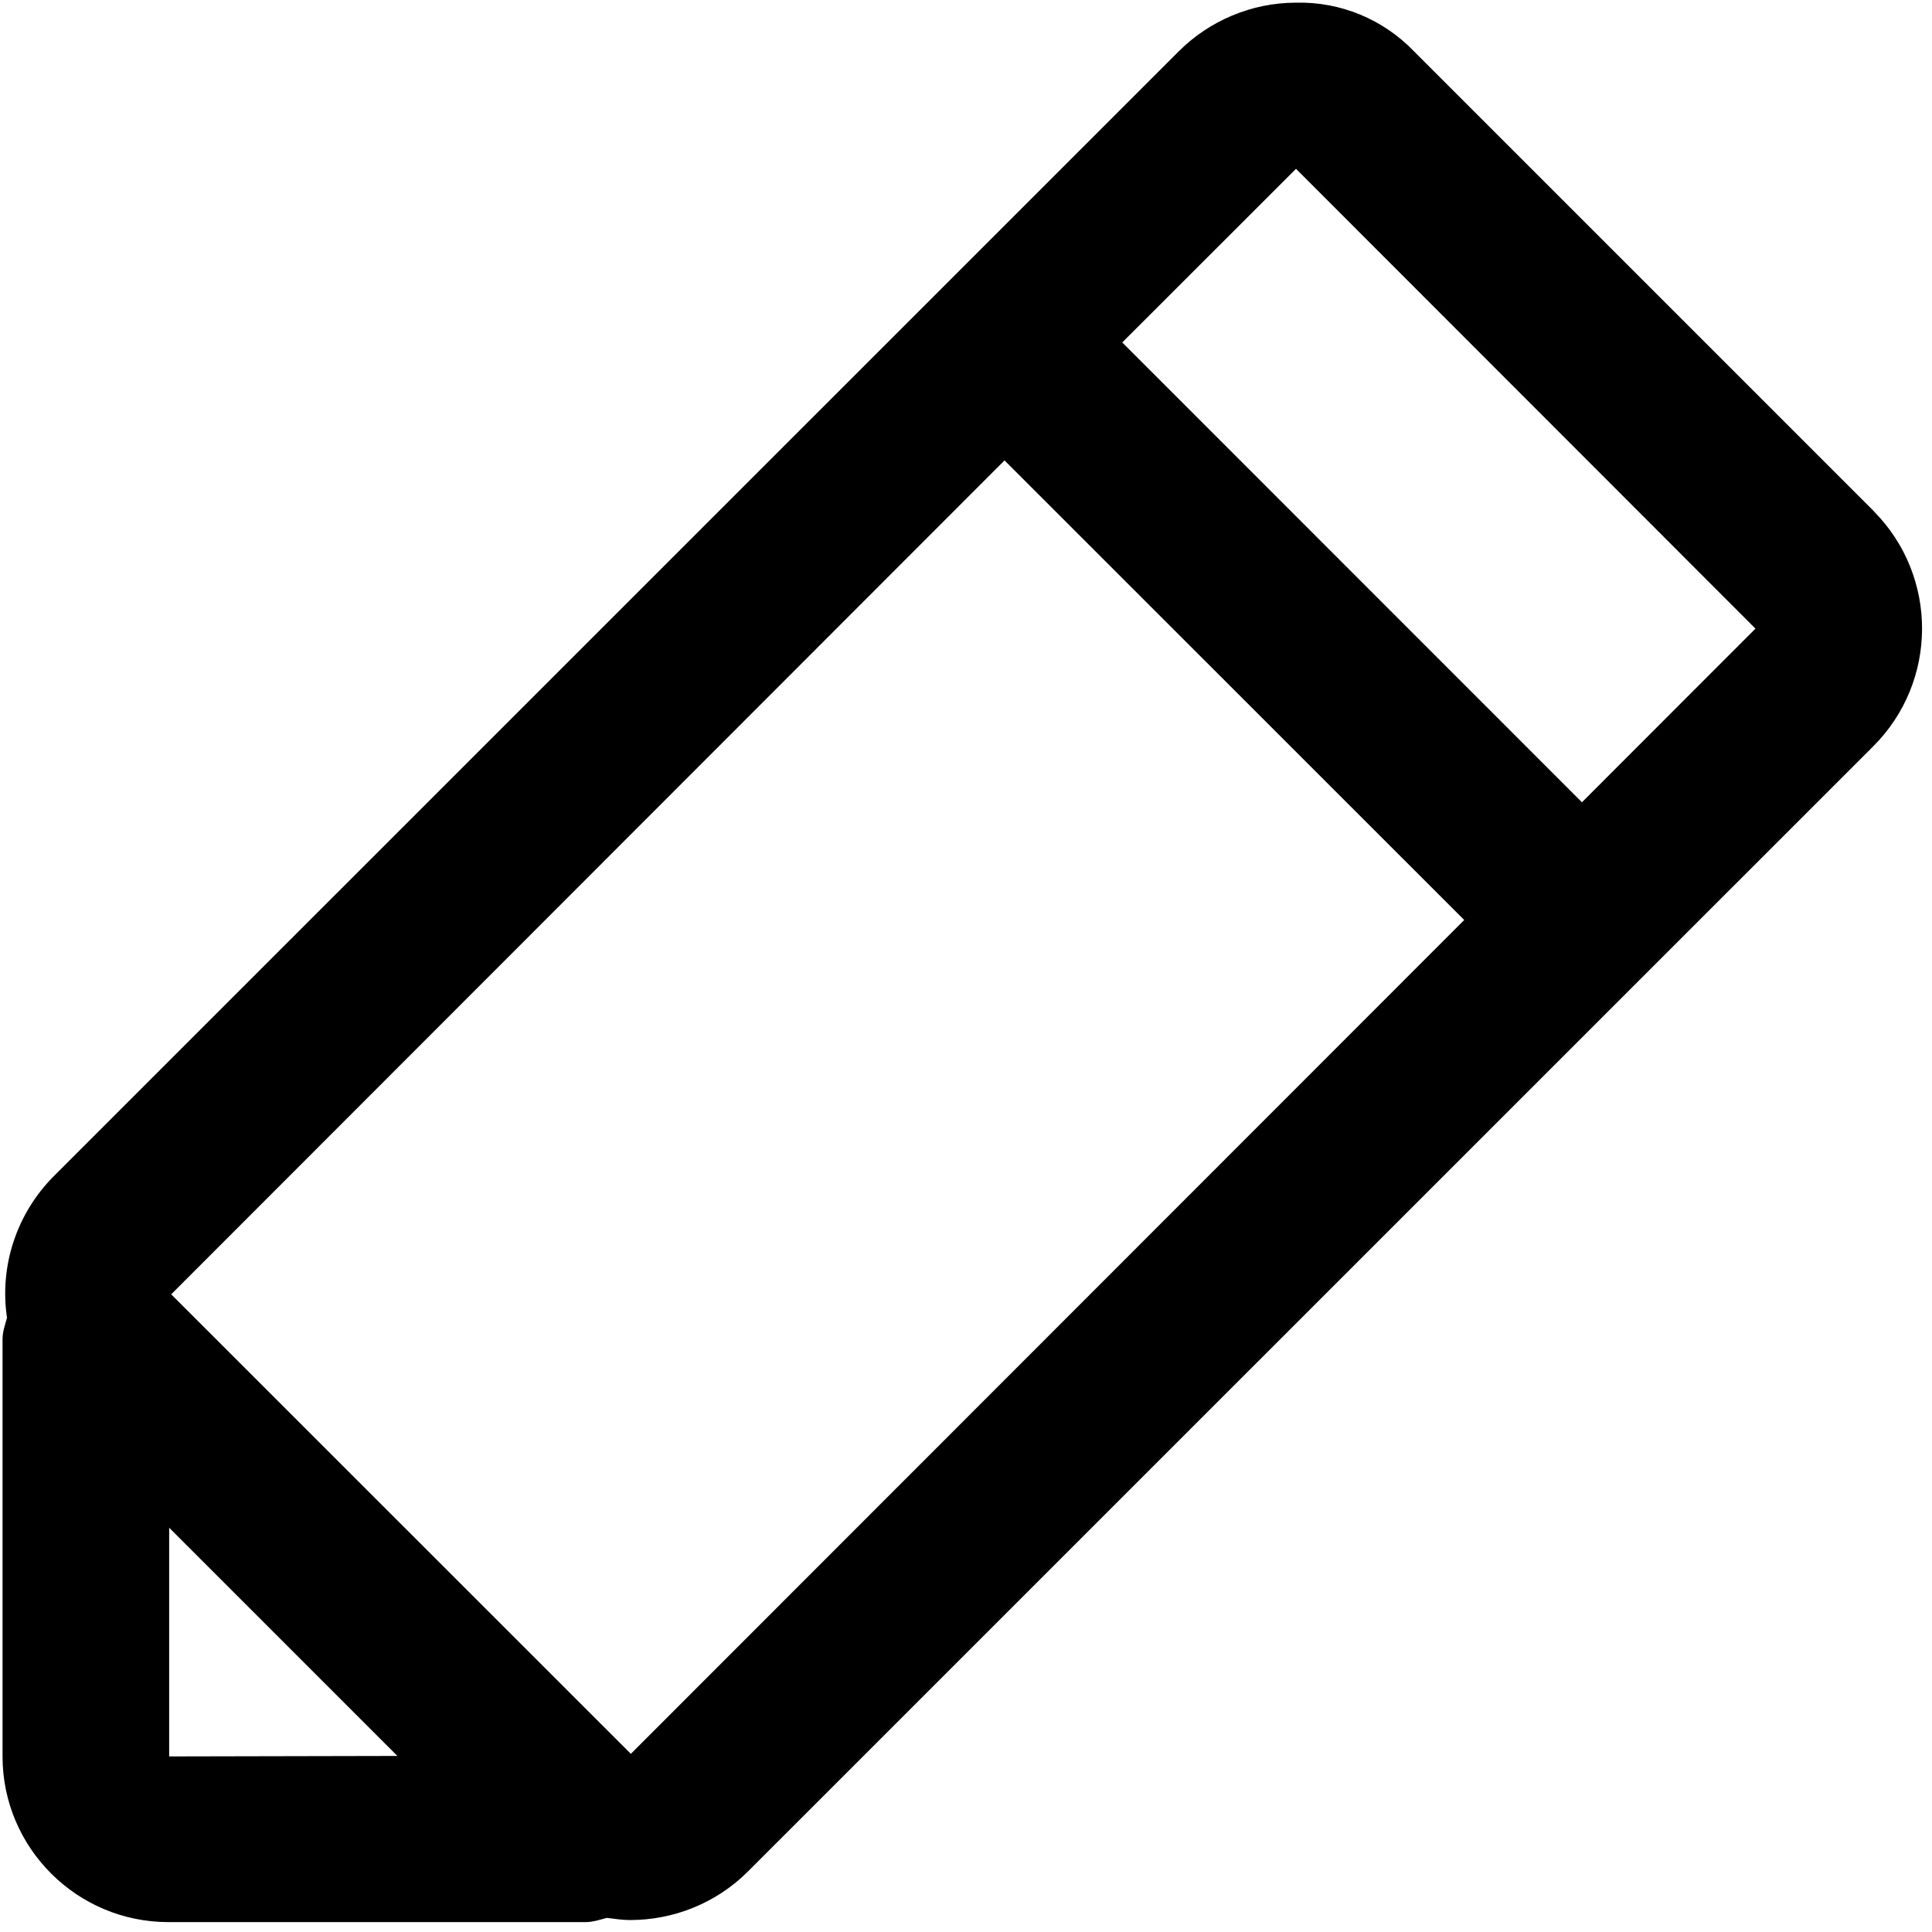 <?xml version="1.0" encoding="UTF-8"?>
<svg width="16px" height="16px" viewBox="0 0 16 16" version="1.1" xmlns="http://www.w3.org/2000/svg" xmlns:xlink="http://www.w3.org/1999/xlink">
    <title>icon-edit</title>
    <g id="页面-1" stroke="none" stroke-width="1" fill="none" fill-rule="evenodd">
        <g id="zCloud-icon更新对照表" transform="translate(-1934, -1155)" fill="#000000" fill-rule="nonzero">
            <g id="icon-edit" transform="translate(1934, 1155)">
                <rect id="矩形" opacity="0" x="0" y="0" width="16" height="16"></rect>
                <path d="M13.101,6.644 L9.294,2.836 L10.733,1.398 L14.538,5.206 L13.101,6.644 Z M5.225,14.525 L1.414,10.715 L1.42,10.717 L8.319,3.813 L12.126,7.619 L5.224,14.525 L5.225,14.525 Z M1.401,14.546 L1.401,12.652 L3.291,14.542 L1.402,14.546 L1.401,14.546 Z M15.518,4.233 L11.709,0.424 C11.454,0.159 11.1,0.013 10.732,0.022 C10.367,0.023 10.017,0.169 9.759,0.428 L0.444,9.742 C0.138,10.05 -0.006,10.484 0.058,10.914 C0.042,10.971 0.021,11.028 0.021,11.091 L0.021,14.546 C0.021,15.303 0.637,15.918 1.394,15.918 L4.85,15.918 C4.911,15.918 4.968,15.898 5.026,15.883 C5.09,15.891 5.154,15.901 5.218,15.901 C5.573,15.901 5.928,15.766 6.198,15.495 L15.512,6.182 C16.051,5.645 16.053,4.773 15.517,4.233 L15.518,4.233 Z" id="形状"></path>
            </g>
        </g>
    </g>
</svg>